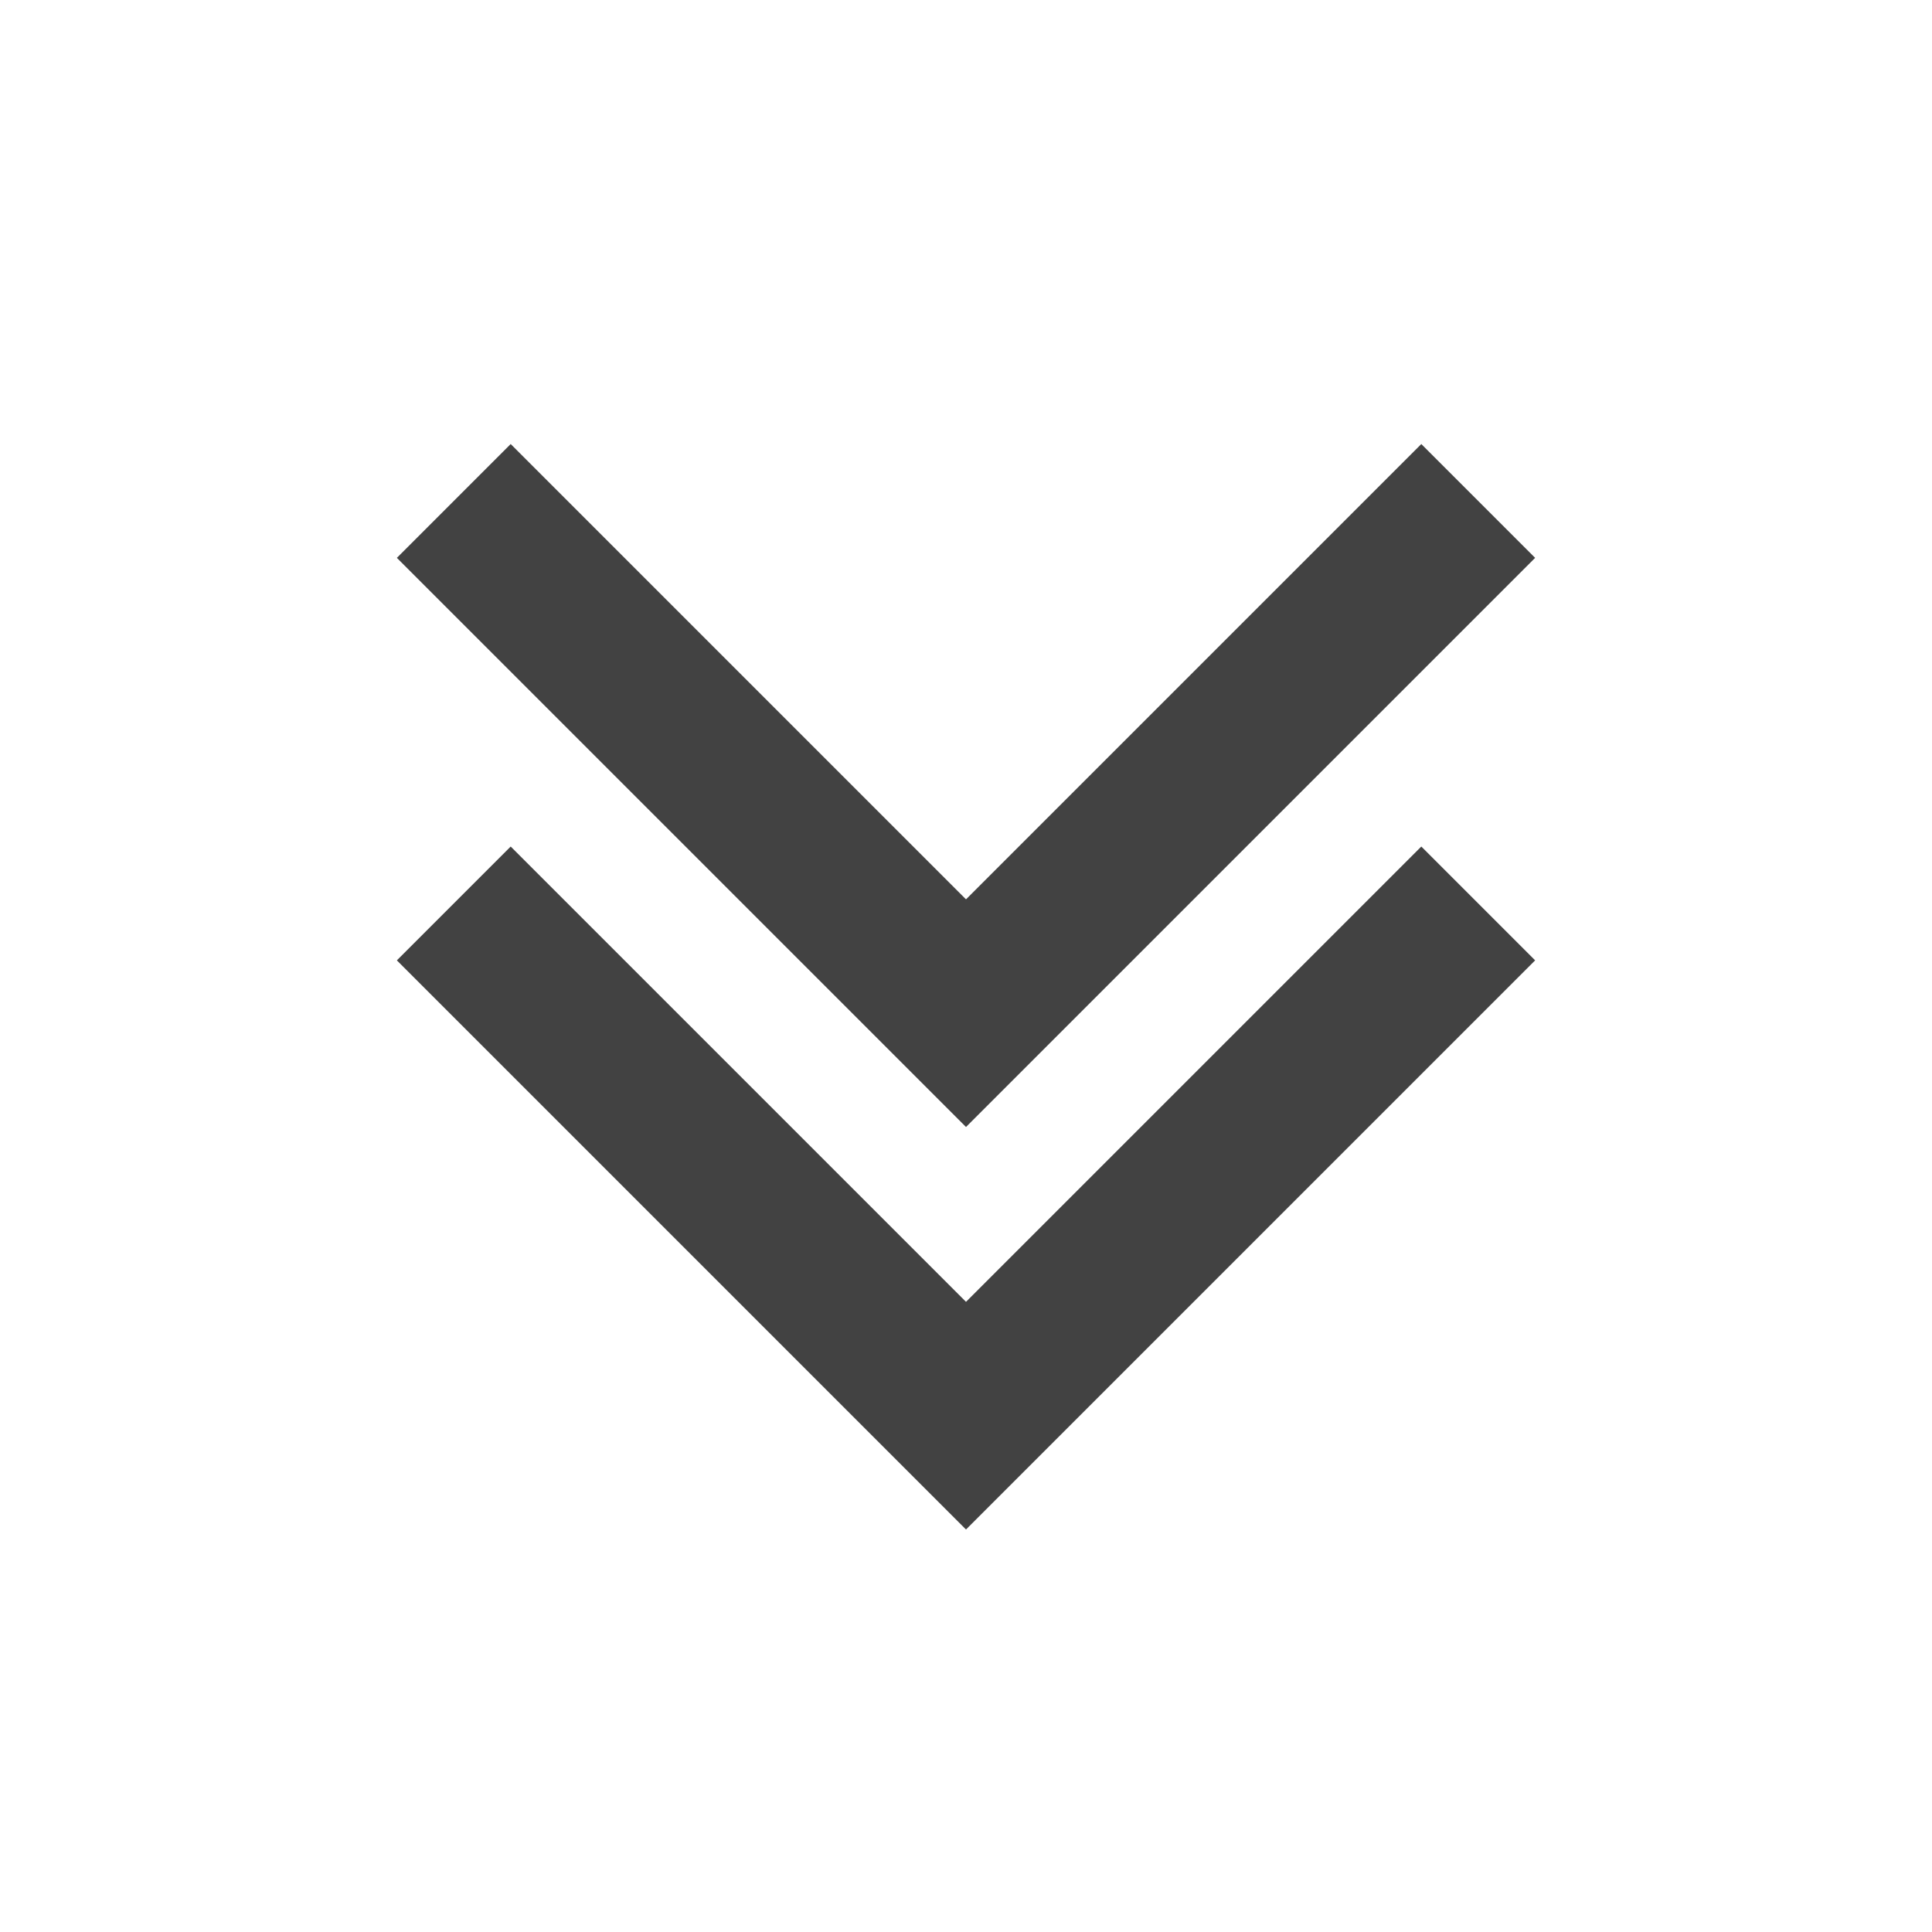 
<svg xmlns="http://www.w3.org/2000/svg" xmlns:xlink="http://www.w3.org/1999/xlink" width="24px" height="24px" viewBox="0 0 24 24" version="1.1">
<g id="surface1">
<defs>
  <style id="current-color-scheme" type="text/css">
   .ColorScheme-Text { color:#424242; } .ColorScheme-Highlight { color:#eeeeee; }
  </style>
 </defs>
<path style="fill:currentColor" class="ColorScheme-Text" d="M 12 19 L 4.93 11.93 L 6.344 10.516 L 12 16.172 L 17.656 10.516 L 19.07 11.93 Z M 12 14 L 4.93 6.93 L 6.344 5.516 L 12 11.172 L 17.656 5.516 L 19.07 6.93 Z M 12 14 "/>
</g>
</svg>
